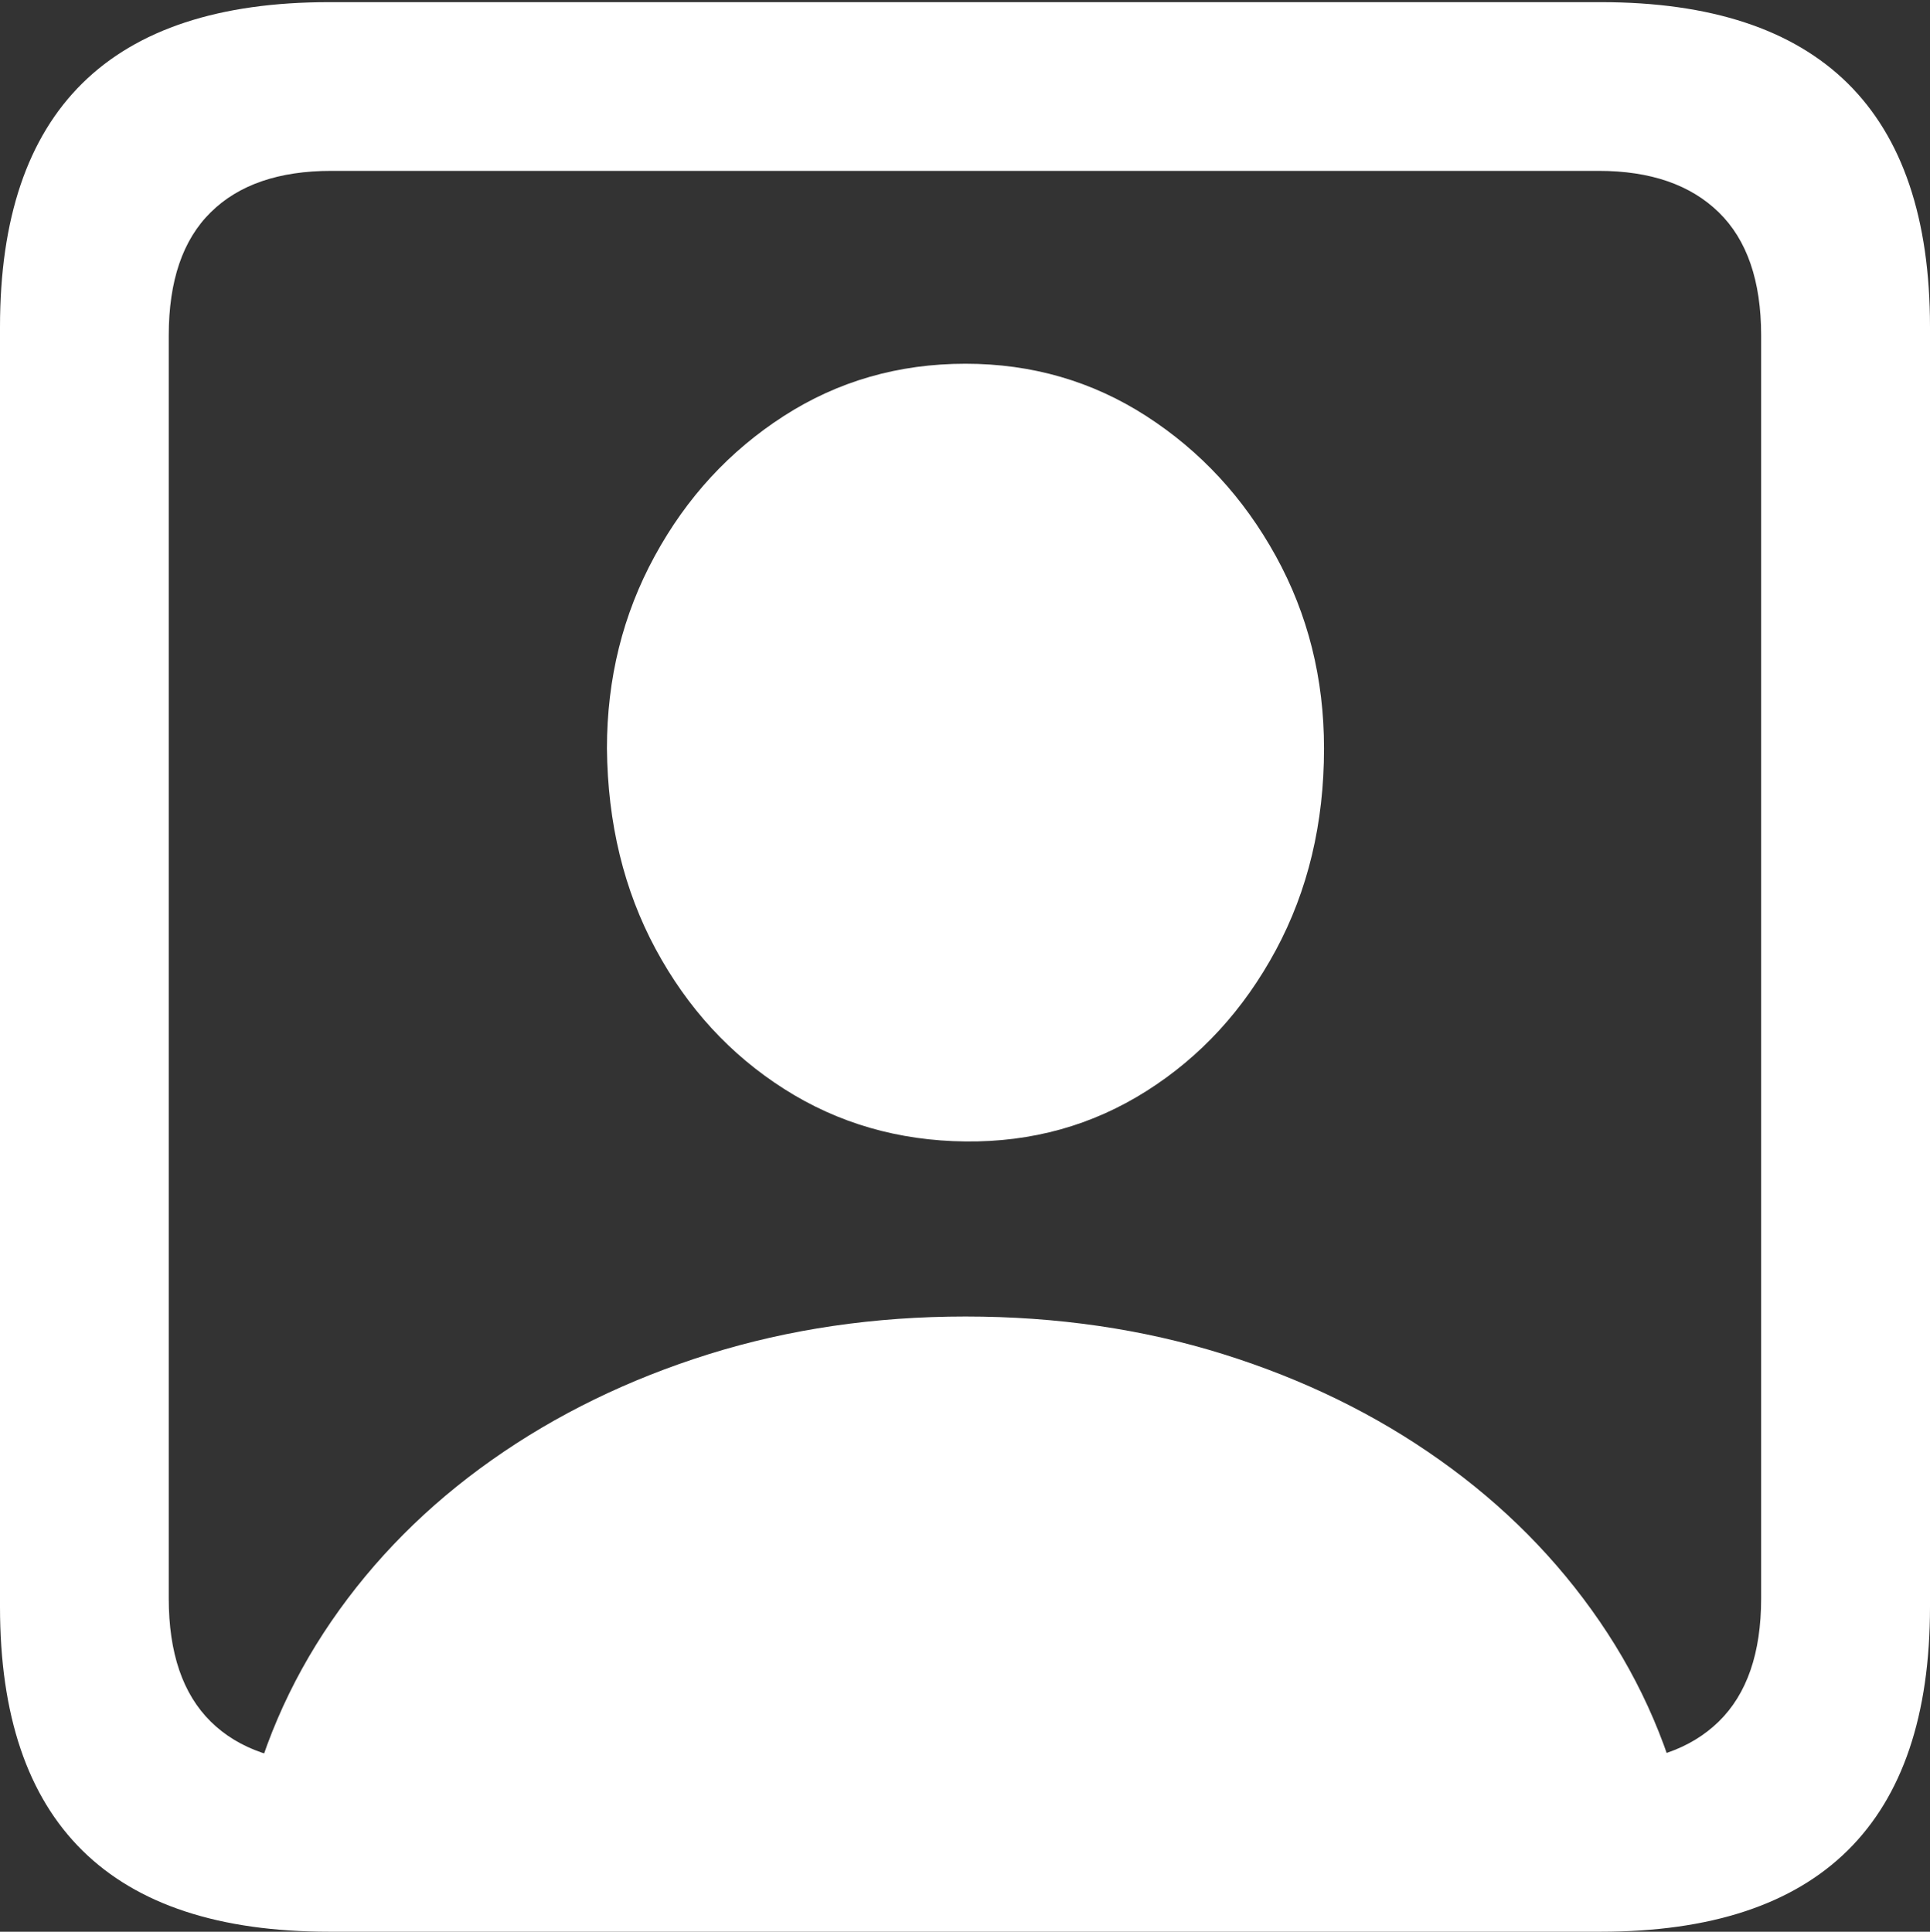 <?xml version="1.0" encoding="UTF-8"?>
<!--Generator: Apple Native CoreSVG 175.5-->
<!DOCTYPE svg
PUBLIC "-//W3C//DTD SVG 1.1//EN"
       "http://www.w3.org/Graphics/SVG/1.1/DTD/svg11.dtd">
<svg version="1.1" xmlns="http://www.w3.org/2000/svg" xmlns:xlink="http://www.w3.org/1999/xlink" width="17.979" height="17.998">
 <rect width="100%" height="100%" fill="#333333" stroke="none"/>
 <g>
  <rect height="17.998" opacity="0" width="17.979" x="0" y="0"/>
  <path d="M3.066 17.998L14.912 17.998Q16.445 17.998 17.212 17.241Q17.979 16.484 17.979 14.971L17.979 3.047Q17.979 1.533 17.212 0.776Q16.445 0.02 14.912 0.02L3.066 0.02Q1.533 0.02 0.767 0.776Q0 1.533 0 3.047L0 14.971Q0 16.484 0.767 17.241Q1.533 17.998 3.066 17.998ZM3.086 16.426Q2.354 16.426 1.963 16.04Q1.572 15.654 1.572 14.893L1.572 3.125Q1.572 2.363 1.963 1.978Q2.354 1.592 3.086 1.592L14.893 1.592Q15.615 1.592 16.011 1.978Q16.406 2.363 16.406 3.125L16.406 14.893Q16.406 15.654 16.011 16.04Q15.615 16.426 14.893 16.426ZM2.275 17.002L15.713 17.002Q15.498 15.977 14.902 15.107Q14.307 14.238 13.413 13.604Q12.52 12.969 11.396 12.617Q10.273 12.266 8.994 12.266Q7.725 12.266 6.602 12.617Q5.479 12.969 4.58 13.604Q3.682 14.238 3.086 15.107Q2.49 15.977 2.275 17.002ZM8.994 10.635Q9.922 10.645 10.679 10.166Q11.435 9.688 11.885 8.853Q12.334 8.018 12.334 6.973Q12.334 5.996 11.885 5.181Q11.435 4.365 10.679 3.877Q9.922 3.389 8.994 3.389Q8.057 3.389 7.3 3.877Q6.543 4.365 6.099 5.181Q5.654 5.996 5.654 6.973Q5.664 8.018 6.108 8.843Q6.553 9.668 7.305 10.146Q8.057 10.625 8.994 10.635Z" fill="#ffffff"/>
 </g>
</svg>
